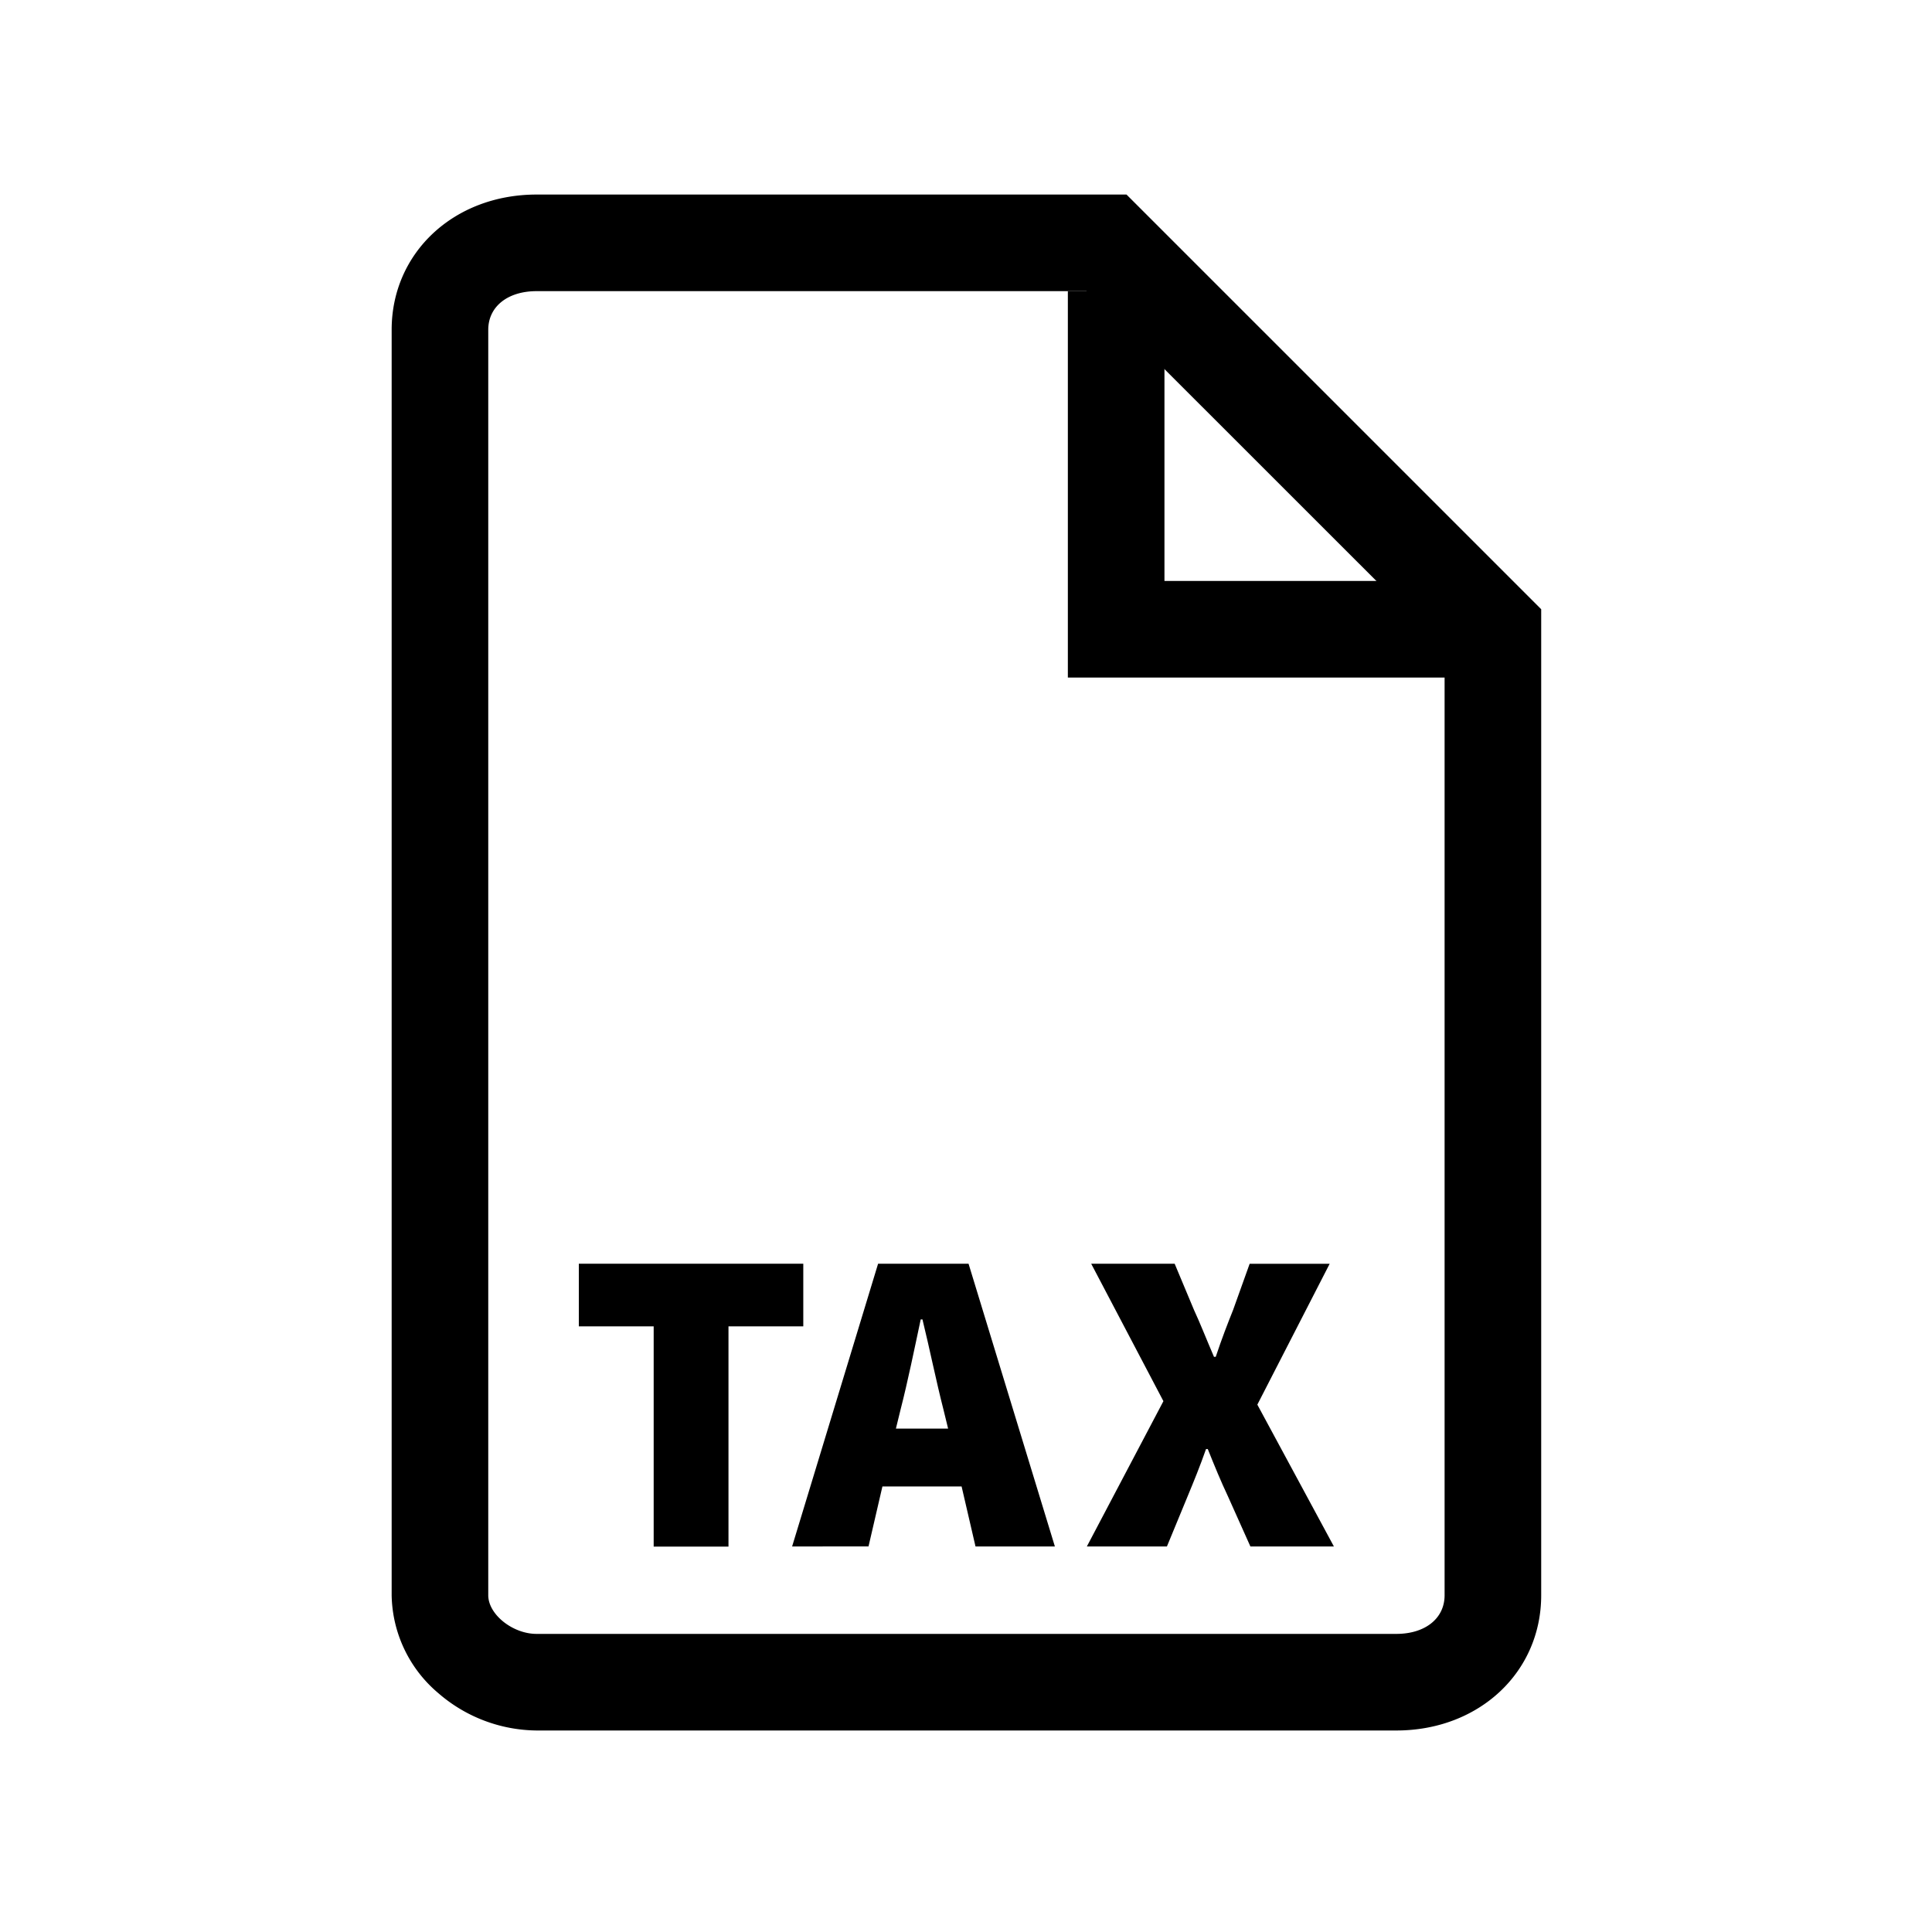 <svg id="Icons" xmlns="http://www.w3.org/2000/svg" viewBox="0 0 500 500"><title>Icon_Document tax_SVG_Black</title><path d="M169.17,343.26H149.8V327.05h58.09v16.21H188.53v57H169.17Z"/><path d="M227.25,327.05h23.41L273,400.22H252.46l-3.6-15.53H228.37l-3.6,15.53H205Zm4.61,42.67h13.51l-1.24-5.07c-1.8-7-3.6-15.87-5.4-23.19h-.45c-1.58,7.43-3.38,16.21-5.18,23.19Z"/><path d="M301.09,362.62,282.4,327.05H304L309,339c1.57,3.37,3.15,7.43,5.18,12.15h.45c1.57-4.72,3.15-8.78,4.5-12.15l4.28-11.94h20.71L325.4,363.52l19.81,36.7H323.6l-5.85-13.06c-1.8-3.82-3.38-7.65-5.18-12.15h-.45c-1.58,4.5-3.15,8.33-4.73,12.15L302,400.22H281.28Z"/><path d="M361.36,447.85H138.86a39.32,39.32,0,0,1-25.37-9.62,33.86,33.86,0,0,1-12.13-25.38V85.35c0-19.95,16.12-35,37.5-35H291.54L398.86,157.67V412.85C398.86,432.8,382.74,447.85,361.36,447.85ZM138.86,75.35c-7.48,0-12.5,4-12.5,10v327.5c0,4.95,6.31,10,12.5,10h222.5c7.48,0,12.5-4,12.5-10V168L281.18,75.35Z"/><polygon points="376.36 175.35 276.36 175.35 276.36 75.35 301.36 75.35 301.36 150.35 376.36 150.35 376.36 175.35"/></svg>